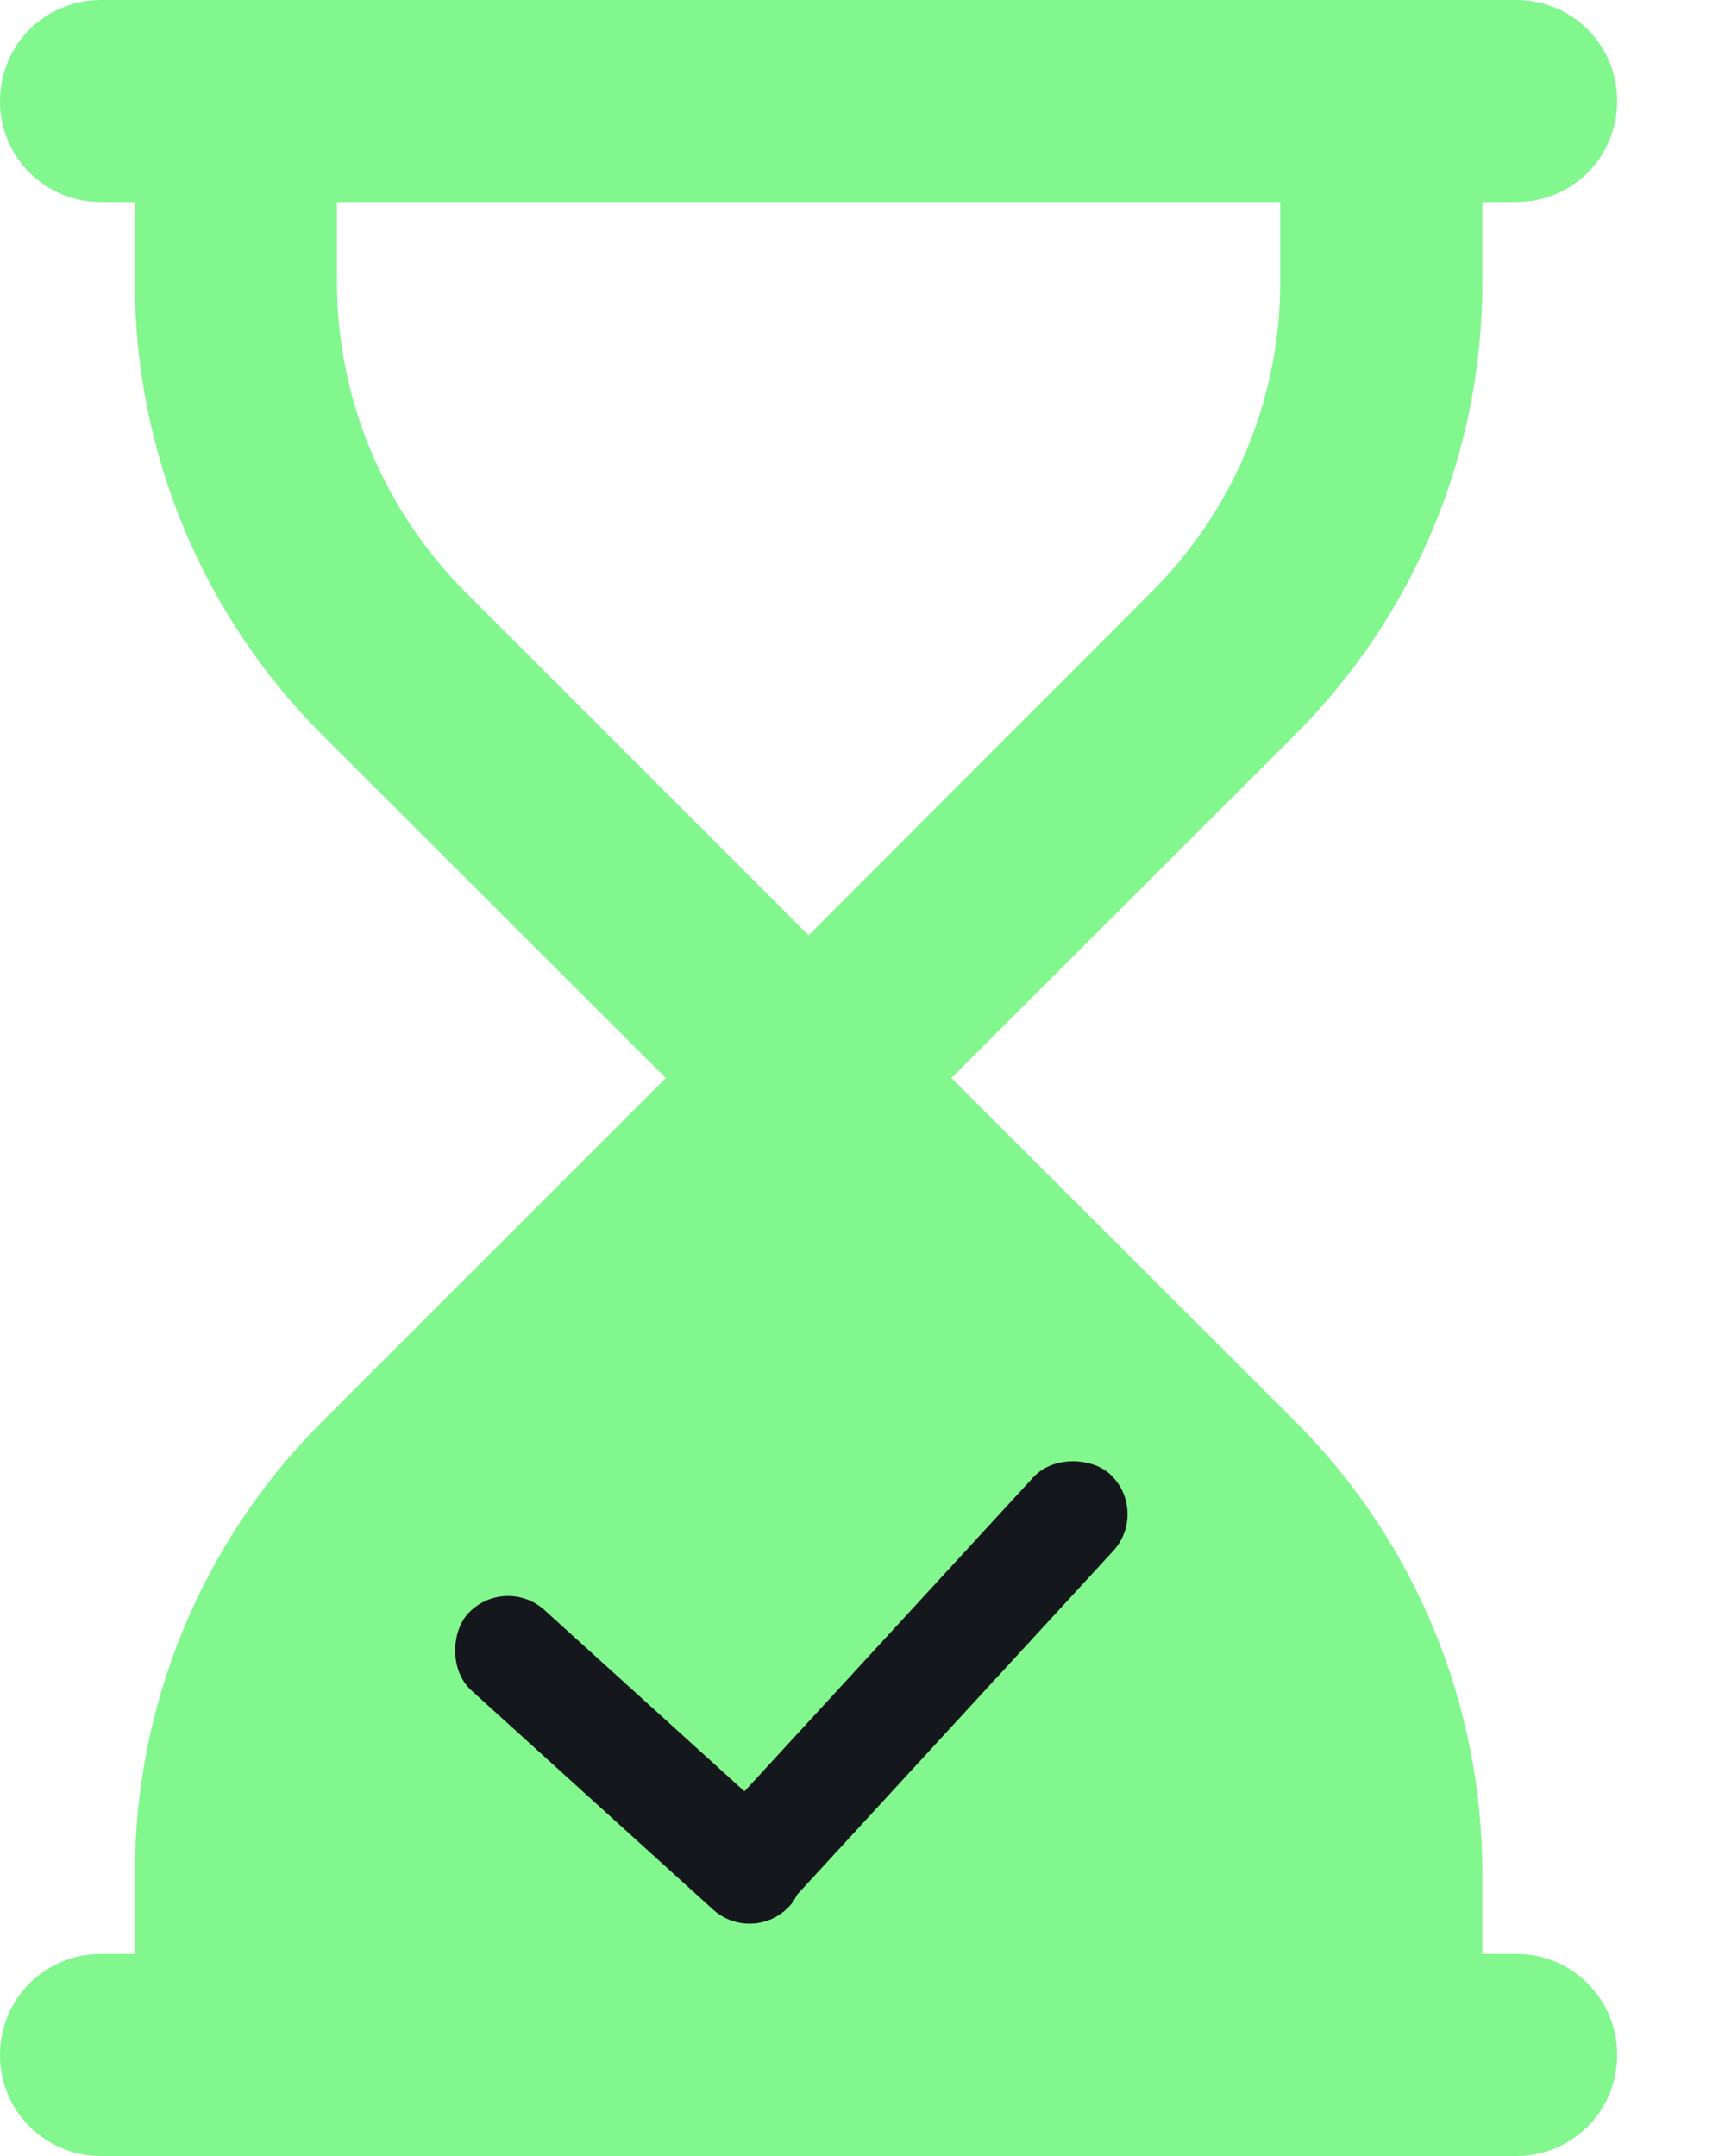 <svg width="12" height="15" viewBox="0 0 12 15" fill="none" xmlns="http://www.w3.org/2000/svg">
<path d="M10.547 15C10.937 15 11.25 14.687 11.25 14.297C11.25 13.907 10.937 13.594 10.547 13.594L10.312 13.594L10.312 13.037C10.312 11.856 9.844 10.723 9.009 9.888L6.618 7.5L9.009 5.112C9.844 4.277 10.312 3.144 10.312 1.963L10.312 1.406L10.547 1.406C10.937 1.406 11.25 1.093 11.25 0.703C11.25 0.313 10.937 -2.7405e-08 10.547 -6.14691e-08L0.703 -9.22037e-07C0.313 -9.56101e-07 1.28394e-06 0.313 1.24987e-06 0.703C1.21581e-06 1.093 0.313 1.406 0.703 1.406L0.938 1.406L0.938 1.963C0.938 3.144 1.406 4.277 2.241 5.112L4.632 7.5L2.244 9.888C1.406 10.723 0.938 11.856 0.938 13.037L0.938 13.594L0.703 13.594C0.313 13.594 9.55333e-08 13.907 6.14691e-08 14.297C2.7405e-08 14.687 0.313 15 0.703 15L10.547 15ZM5.625 6.507L3.237 4.119C2.666 3.545 2.344 2.771 2.344 1.963L2.344 1.406L8.906 1.406L8.906 1.963C8.906 2.771 8.584 3.545 8.013 4.116L5.625 6.507ZM5.625 8.496L8.013 10.884C8.584 11.455 8.906 12.229 8.906 13.037L8.906 13.594L2.344 13.594L2.344 13.037C2.344 12.229 2.666 11.455 3.237 10.884L5.625 8.493L5.625 8.496Z" fill="#81F78D"/>
<path d="M10.025 13.336C10.224 13.614 10.025 14 9.684 14L1.769 14C1.437 14 1.236 13.632 1.416 13.353L5.165 7.521C5.326 7.271 5.688 7.263 5.86 7.504L10.025 13.336Z" fill="#81F78D"/>
<rect x="3.508" y="10.948" width="3.024" height="0.756" rx="0.378" transform="rotate(42.198 3.508 10.948)" fill="#14171B"/>
<rect x="8" y="10.512" width="4.095" height="0.756" rx="0.378" transform="rotate(132.599 8 10.512)" fill="#14171B"/>
</svg>
